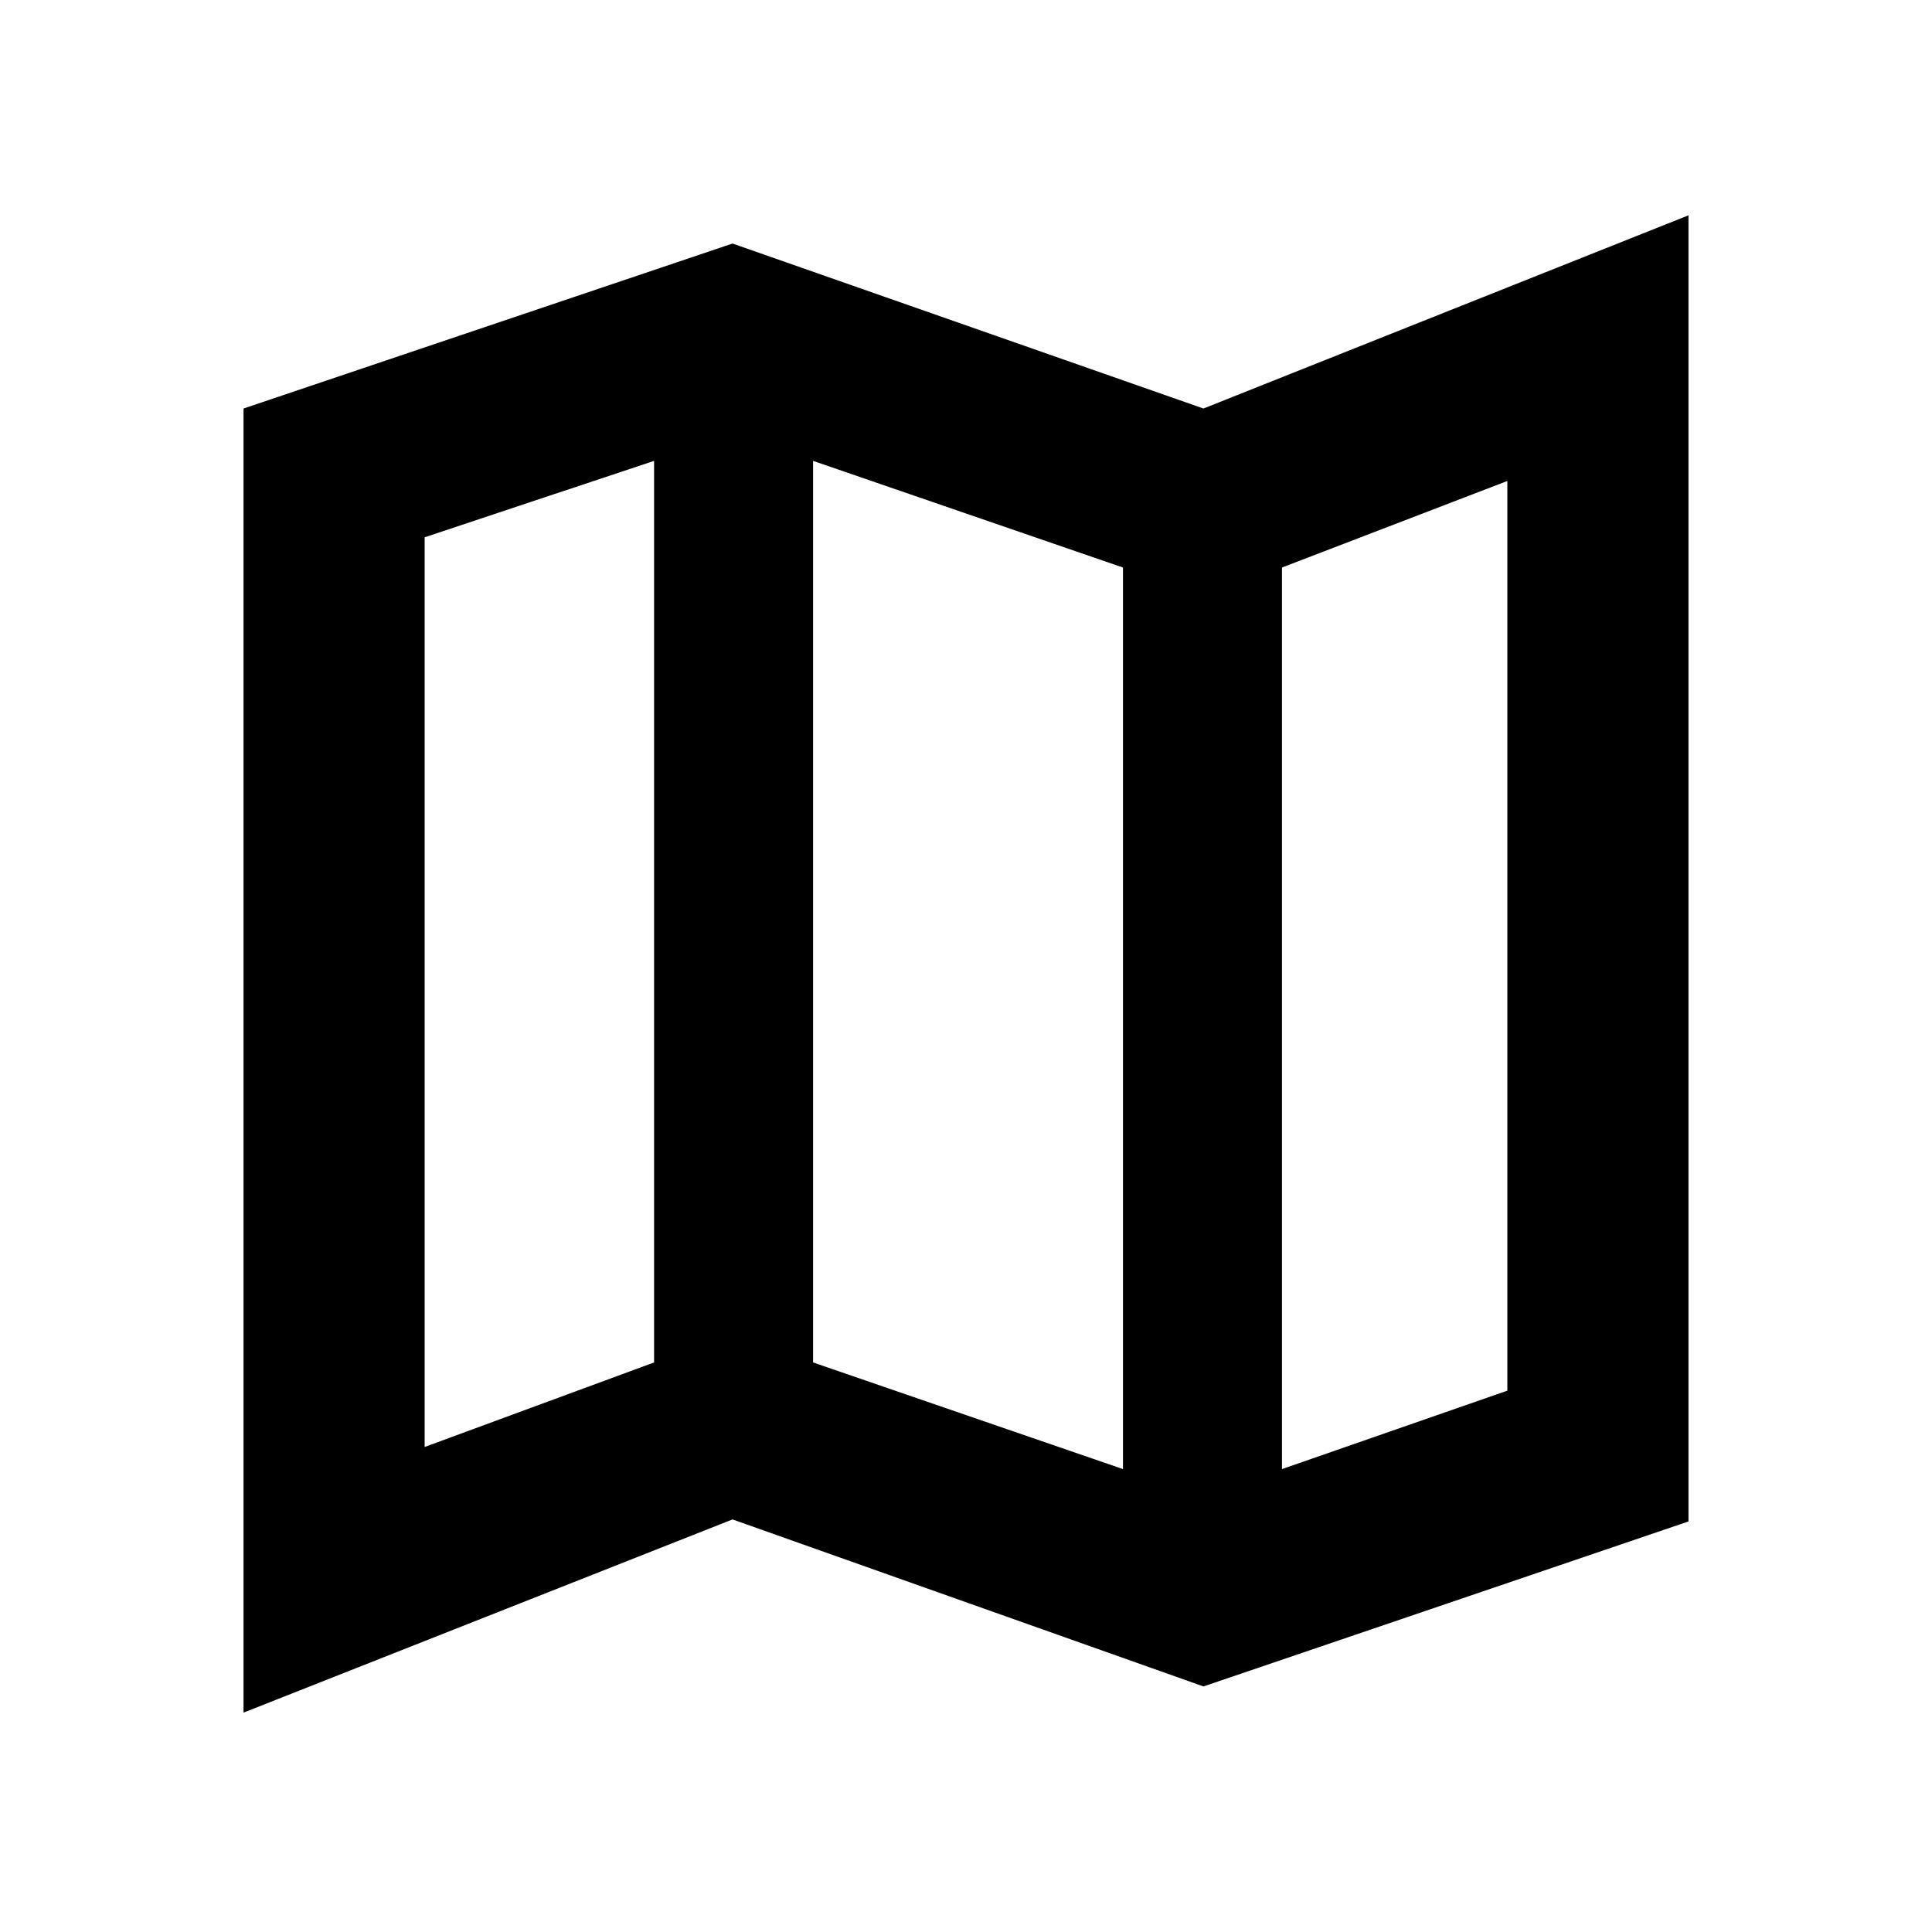 <svg xmlns="http://www.w3.org/2000/svg" height="20" width="20"><path d="M12.458 17.458 7.583 15.729 2.521 17.729V4.229L7.583 2.521L12.458 4.229L17.479 2.229V15.75ZM11.625 15.208V5.875L8.417 4.771V14.104ZM13.271 15.208 15.604 14.396V4.979L13.271 5.875ZM4.396 14.979 6.771 14.104V4.771L4.396 5.562ZM13.271 5.875V15.208ZM6.771 4.771V14.104Z"/></svg>